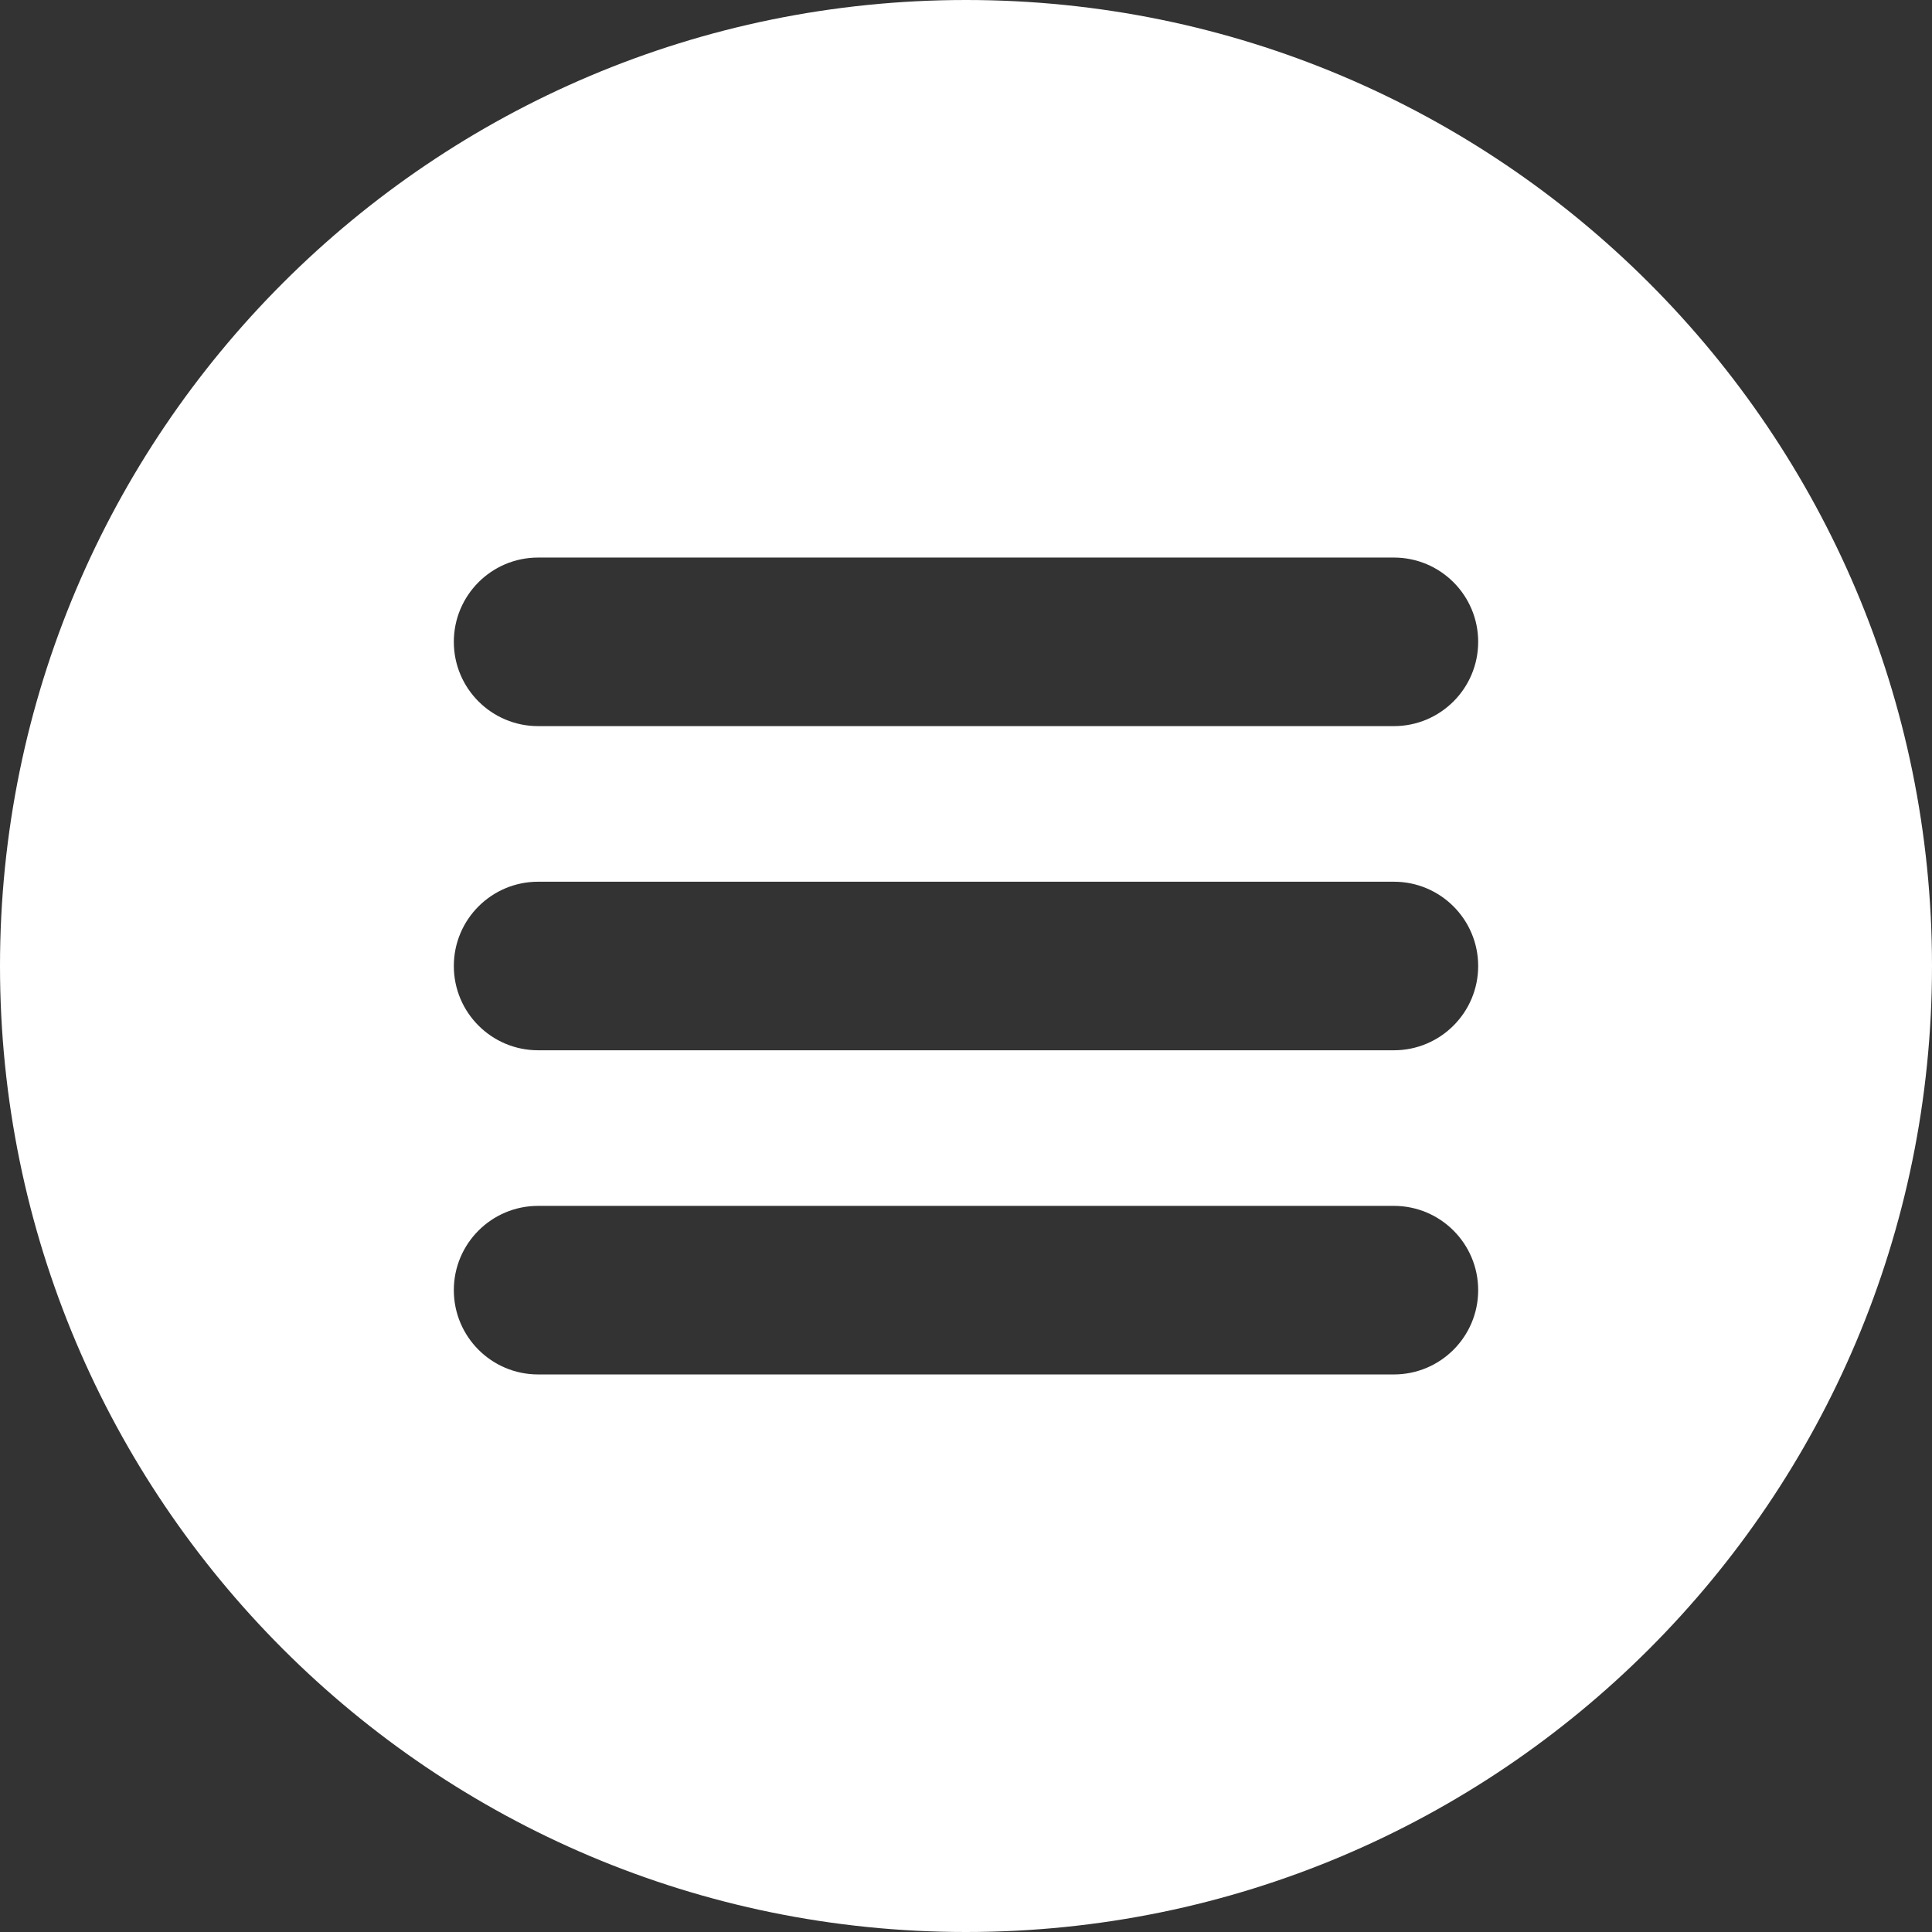 <svg width="149" height="149" viewBox="0 0 149 149" fill="none" xmlns="http://www.w3.org/2000/svg">
<rect x="0" y="0" width="149" height="149" fill="#333333" stroke="none"/>
<path fill-rule="evenodd" clip-rule="evenodd" d="M74.5 149C115.645 149 149 115.645 149 74.5C149 33.355 115.645 0 74.5 0C33.355 0 0 33.355 0 74.5C0 115.645 33.355 149 74.5 149ZM35 49.5C35 45.91 37.91 43 41.5 43H107.5C111.09 43 114 45.91 114 49.5C114 53.09 111.09 56 107.5 56H41.5C37.91 56 35 53.09 35 49.5ZM35 74.5C35 70.91 37.91 68 41.5 68H107.5C111.09 68 114 70.91 114 74.5C114 78.09 111.09 81 107.5 81H41.5C37.91 81 35 78.09 35 74.5ZM41.5 93C37.91 93 35 95.91 35 99.5C35 103.09 37.91 106 41.5 106H107.5C111.09 106 114 103.09 114 99.5C114 95.91 111.09 93 107.5 93H41.5Z" fill="white"/>
</svg>
